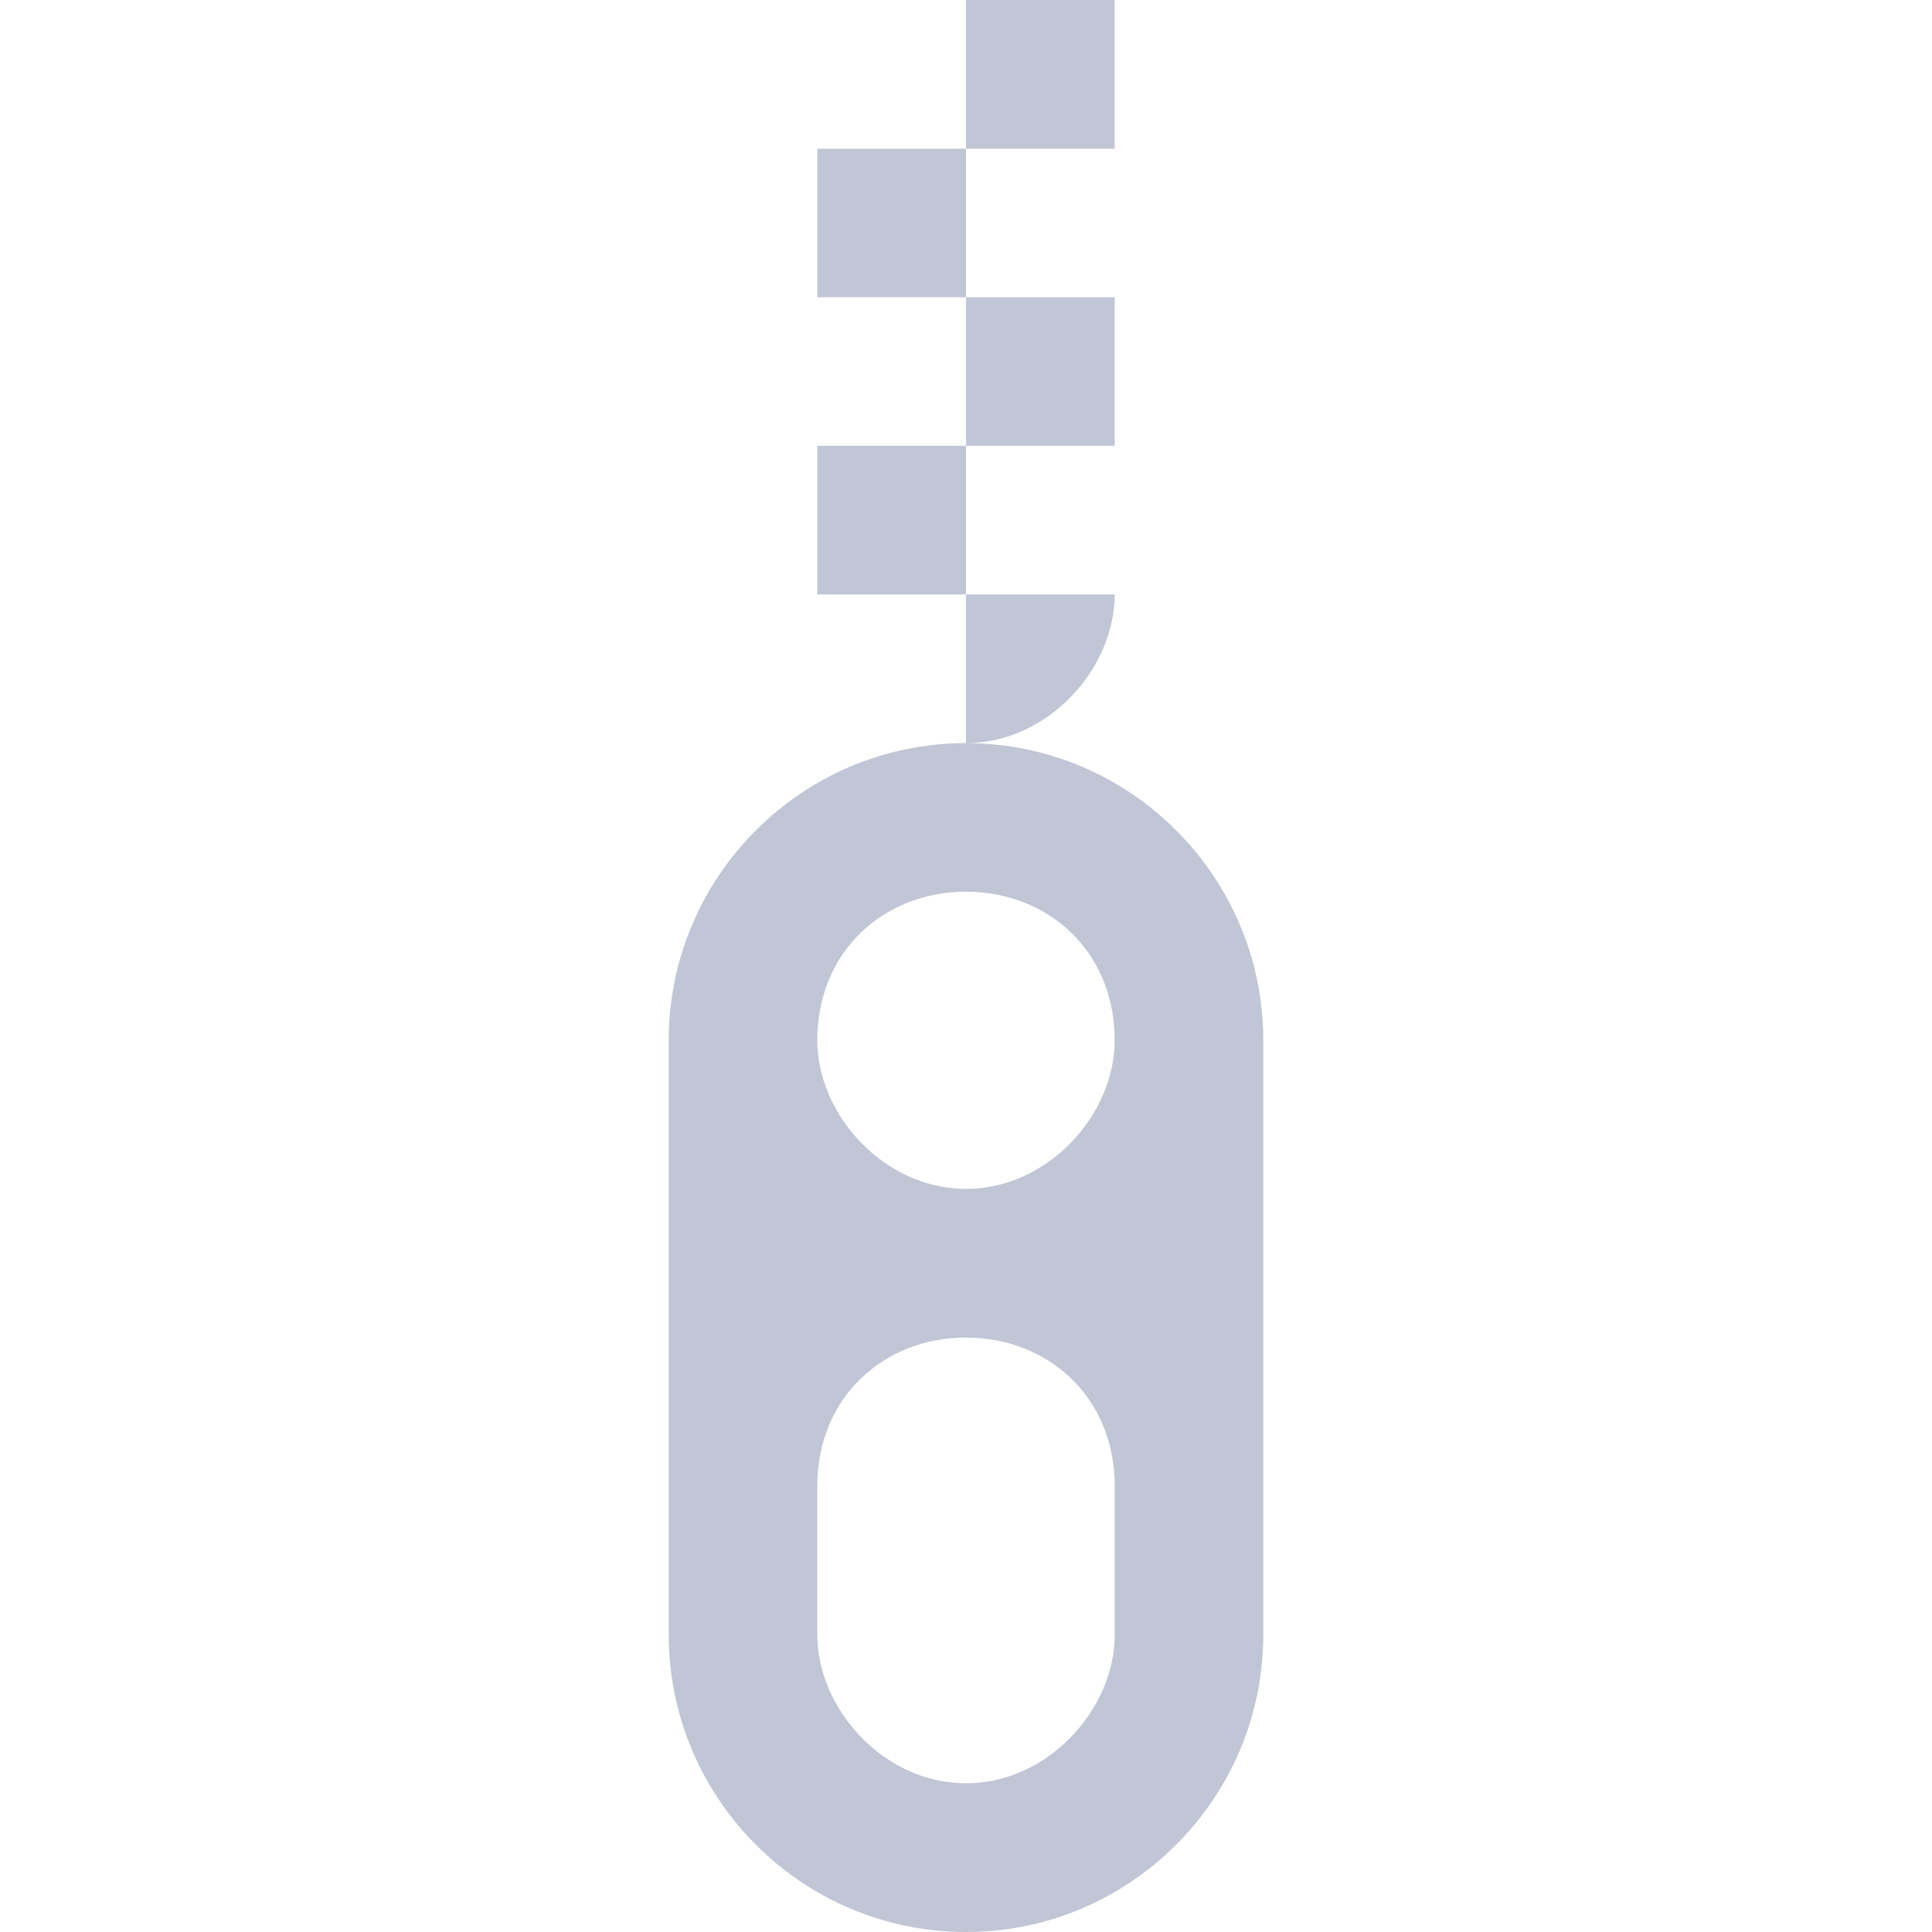 <svg xmlns="http://www.w3.org/2000/svg" xmlns:xlink="http://www.w3.org/1999/xlink" width="64" height="64" viewBox="0 0 64 64" version="1.1">
<g id="surface1">
<path style=" stroke:none;fill-rule:evenodd;fill:#c1c6d6;fill-opacity:1;" d="M 32 0 L 32 4.926 L 36.926 4.926 L 36.926 0 Z M 32 4.926 L 27.074 4.926 L 27.074 9.848 L 32 9.848 Z M 32 9.848 L 32 14.77 L 36.926 14.77 L 36.926 9.848 Z M 32 14.77 L 27.074 14.77 L 27.074 19.691 L 32 19.691 Z M 32 19.691 L 32 24.617 C 34.715 24.617 36.926 22.152 36.926 19.691 Z M 32 29.539 C 34.715 29.539 36.926 31.508 36.926 34.461 C 36.926 36.926 34.715 39.383 32 39.383 C 29.285 39.383 27.074 36.926 27.074 34.461 C 27.074 31.508 29.285 29.539 32 29.539 Z M 32 44.309 C 34.715 44.309 36.926 46.277 36.926 49.23 L 36.926 54.152 C 36.926 56.617 34.715 59.074 32 59.074 C 29.285 59.074 27.074 56.617 27.074 54.152 L 27.074 49.23 C 27.074 46.277 29.285 44.309 32 44.309 Z M 32 24.617 C 26.559 24.617 22.152 29.047 22.152 34.461 L 22.152 54.152 C 22.152 59.566 26.559 64 32 64 C 37.441 64 41.848 59.566 41.848 54.152 L 41.848 34.461 C 41.848 29.047 37.441 24.617 32 24.617 Z M 32 24.617 "/>
</g>
</svg>
